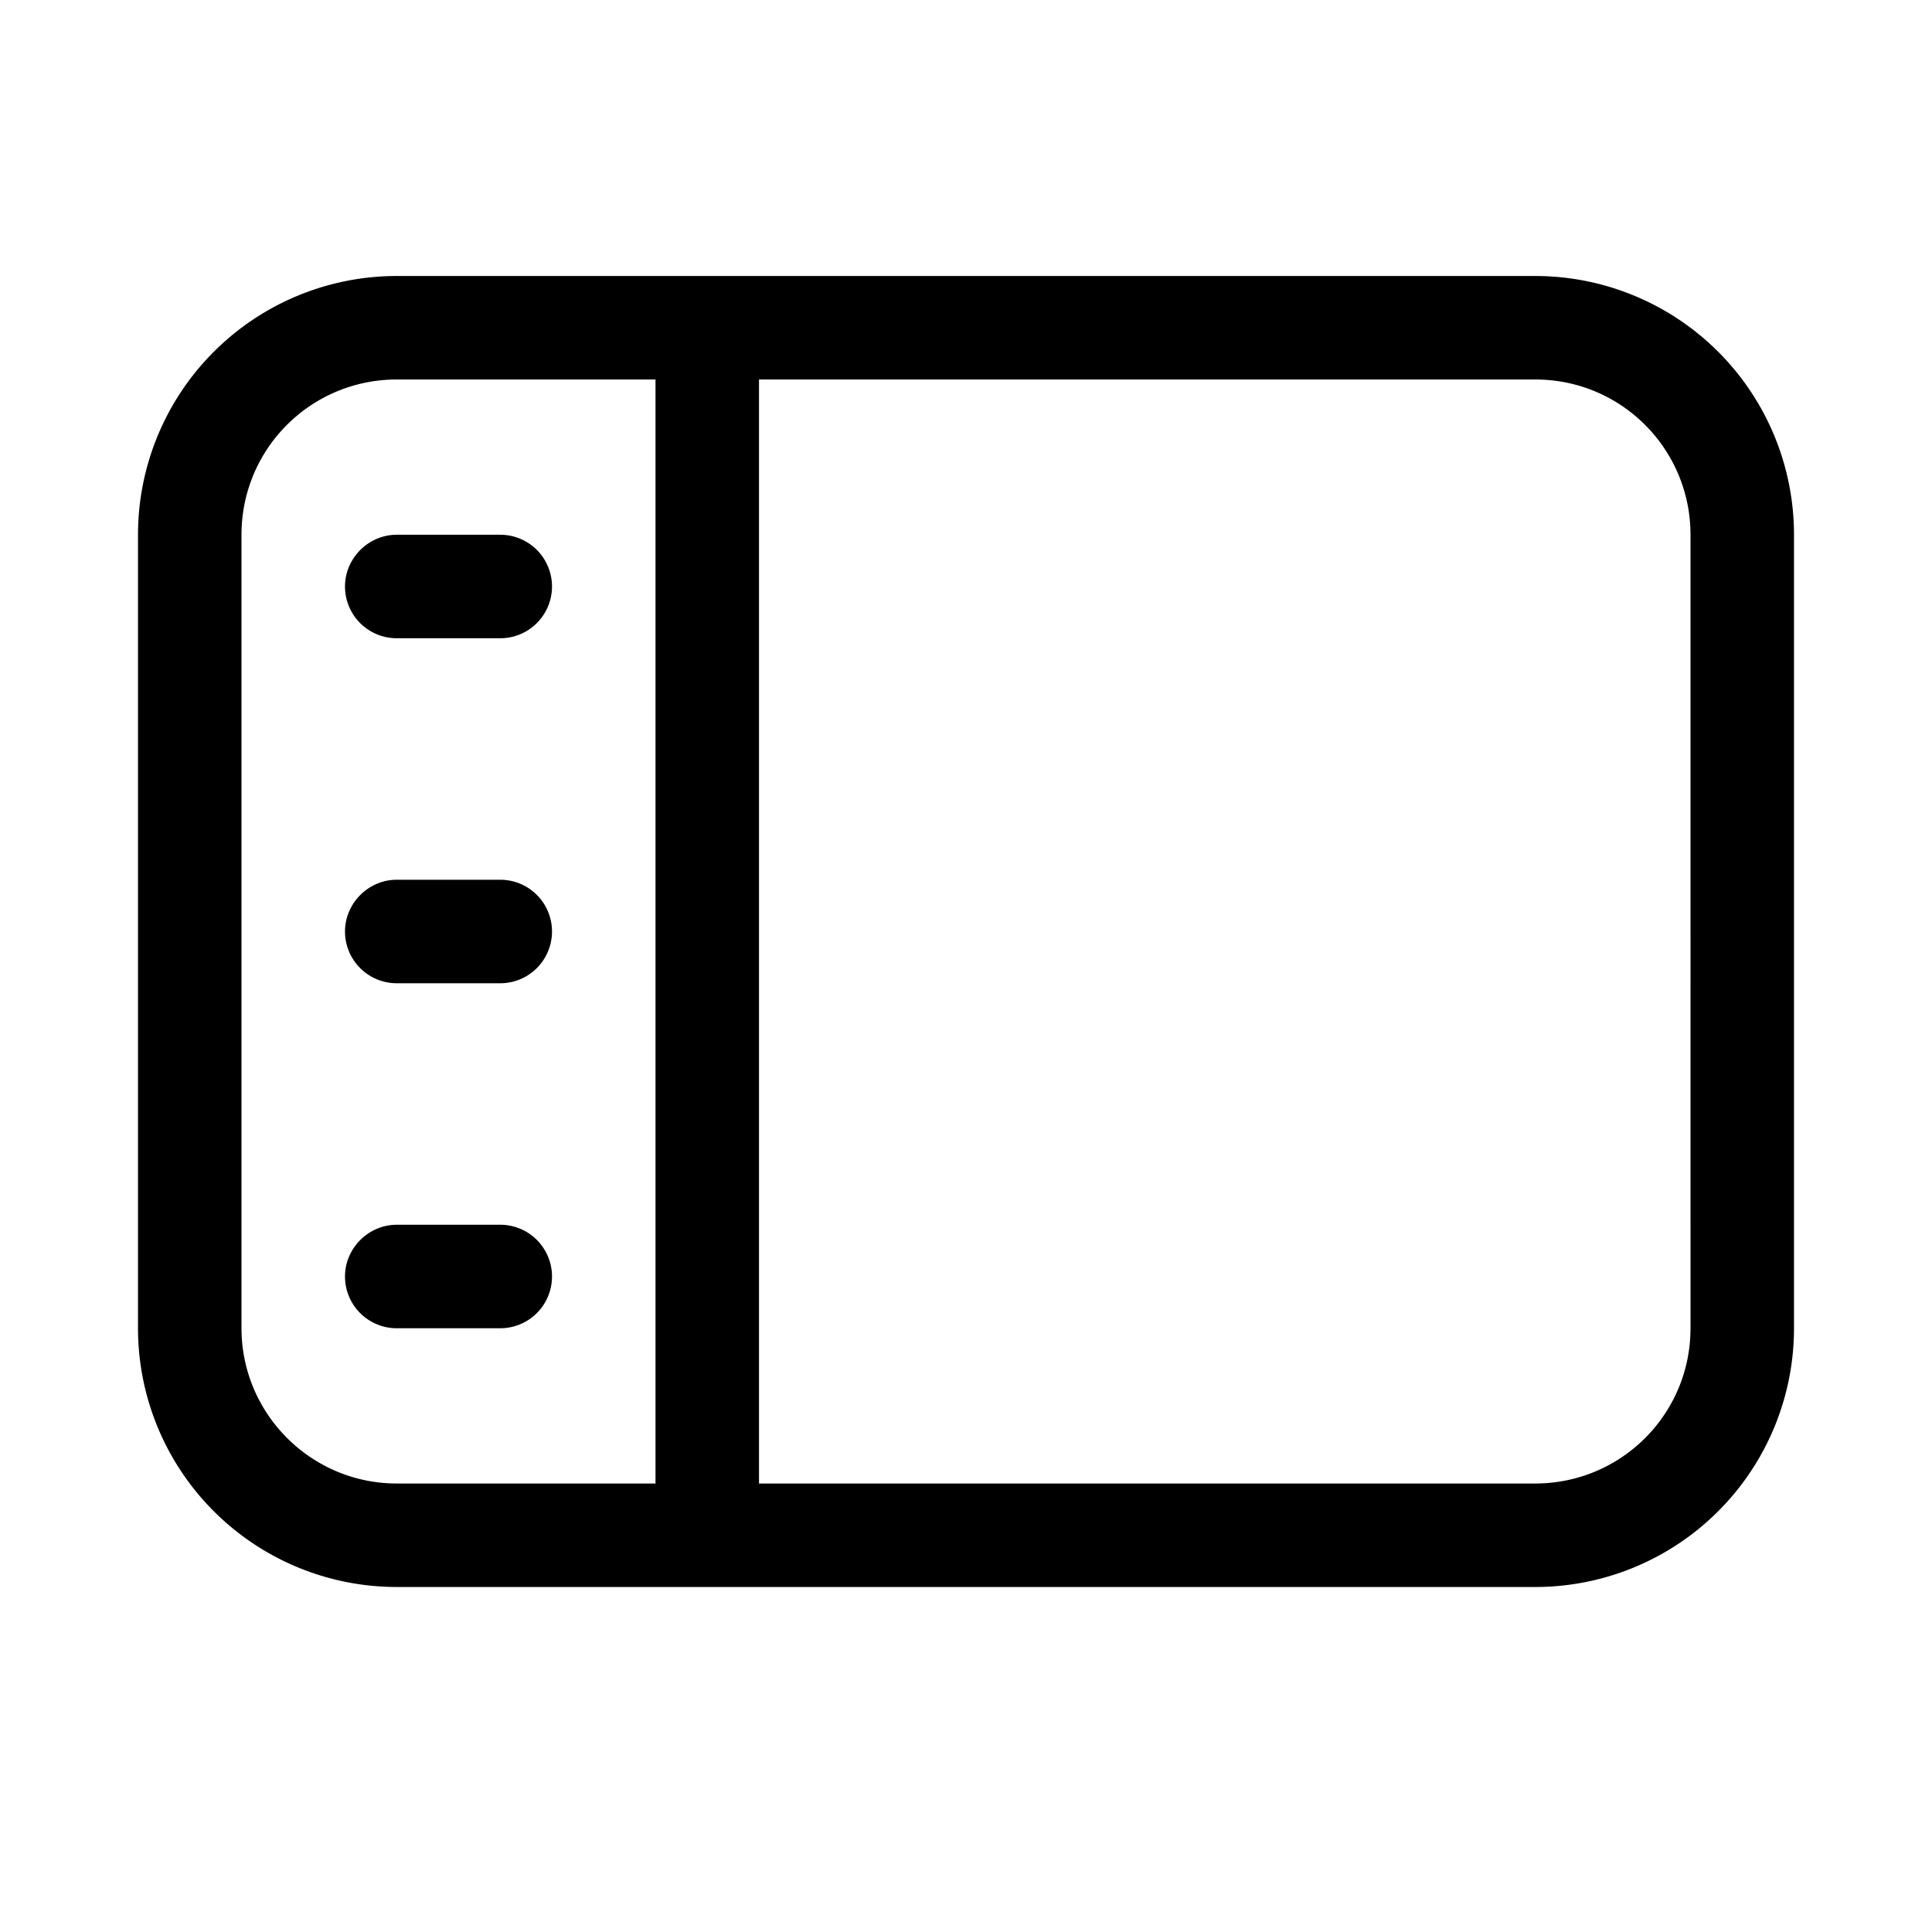 <svg width="28" height="28" viewBox="0 0 28 28" xmlns="http://www.w3.org/2000/svg"><path d="M5 8.5c0-.41.34-.75.75-.75h1.5a.75.75 0 0 1 0 1.5h-1.5A.75.75 0 0 1 5 8.5Zm0 5c0-.41.34-.75.75-.75h1.5a.75.75 0 0 1 0 1.5h-1.5A.75.75 0 0 1 5 13.5Zm0 5c0-.41.34-.75.75-.75h1.5a.75.75 0 0 1 0 1.5h-1.5A.75.75 0 0 1 5 18.5ZM2 7.75A3.75 3.75 0 0 1 5.75 4h16.5A3.75 3.75 0 0 1 26 7.75v11.5A3.75 3.75 0 0 1 22.25 23H5.75A3.75 3.75 0 0 1 2 19.25V7.75ZM5.75 5.5c-1.24 0-2.25 1-2.25 2.25v11.5c0 1.24 1.01 2.25 2.25 2.25H9.5v-16H5.75Zm5.25 0v16h11.25c1.24 0 2.25-1 2.25-2.25V7.75c0-1.24-1-2.25-2.25-2.25H11Z"/></svg>